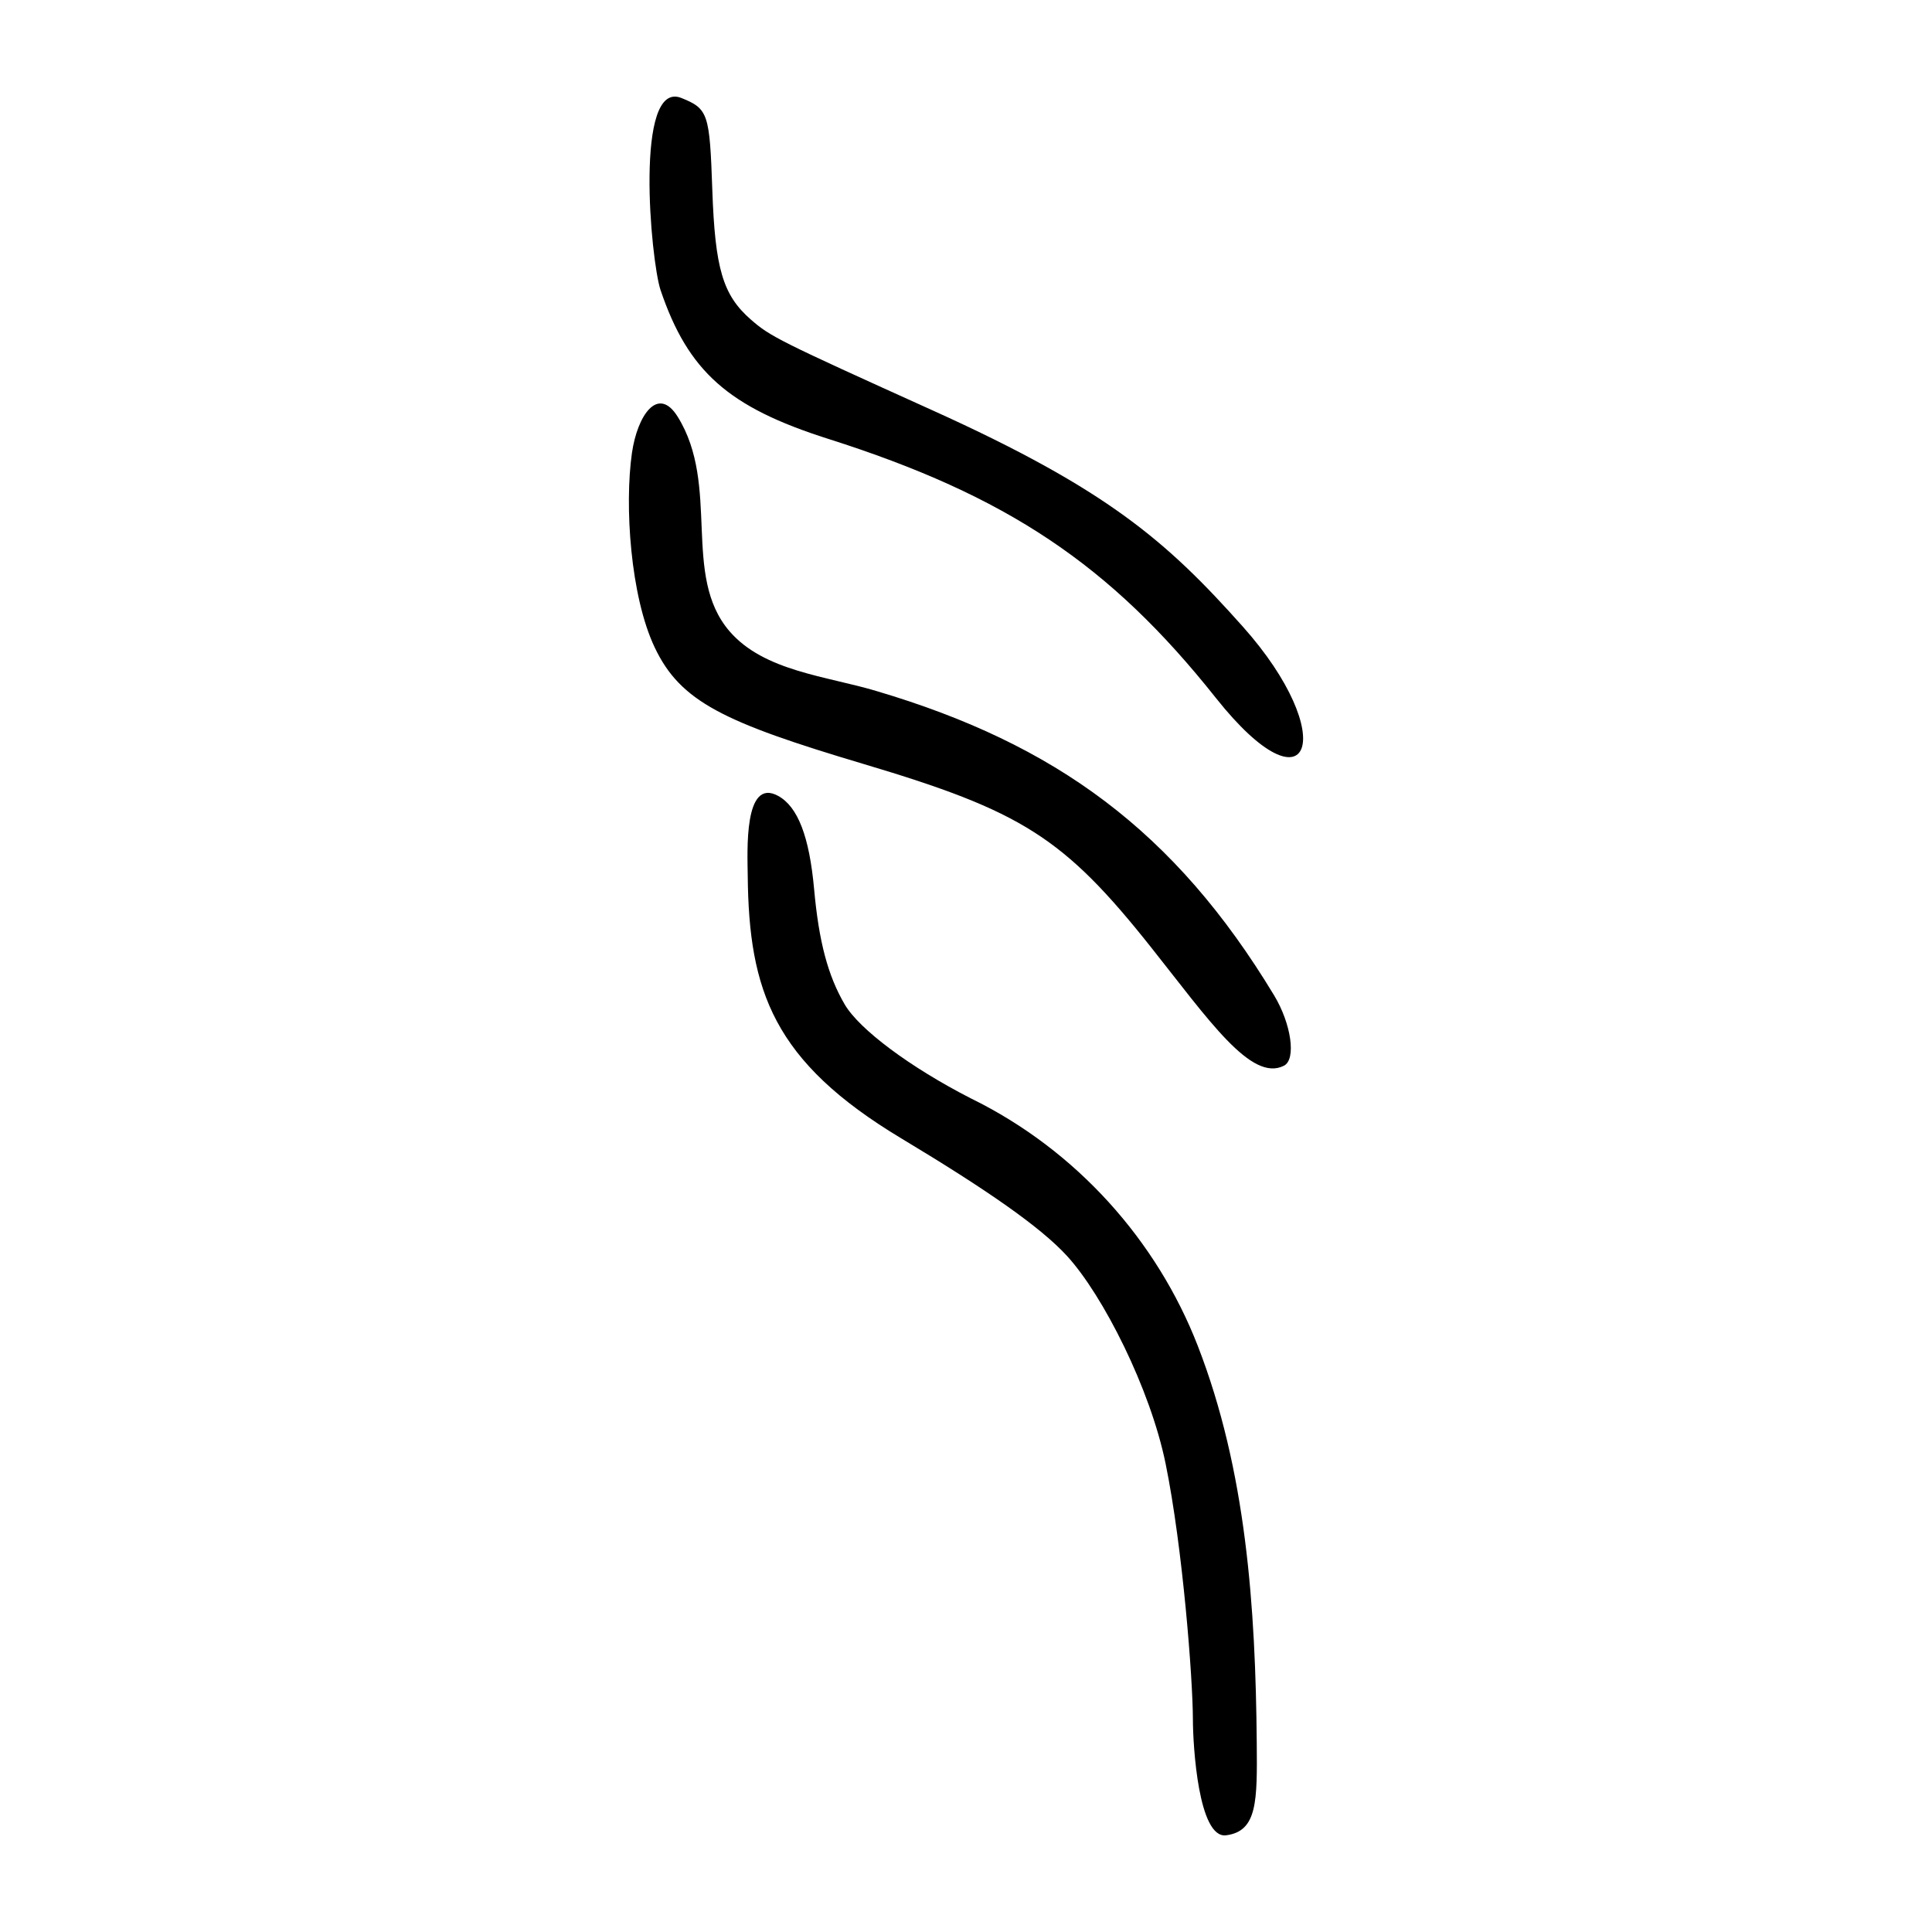 <?xml version="1.0" encoding="UTF-8" standalone="no"?>
<svg
   xmlns:dc="http://purl.org/dc/elements/1.1/"
   xmlns:cc="http://creativecommons.org/ns#"
   xmlns:rdf="http://www.w3.org/1999/02/22-rdf-syntax-ns#"
   xmlns:svg="http://www.w3.org/2000/svg"
   xmlns="http://www.w3.org/2000/svg"
   viewBox="0 0 300 300"
   height="300"
   width="300"
   id="svg206"
   version="1.1">
  <defs
     id="defs210" />
  <path
     id="path216"
     d="m 185.232,266.998 c -0.011,-6.327 -1.574,-26.697 -4.243,-39.753 -2.363,-11.56 -9.684,-26.073 -15.288,-32.204 -4.126,-4.514 -12.473,-10.297 -25.746,-18.272 -19.894,-11.953 -23.67,-22.909 -23.848,-40.789 -0.037,-3.696 -0.648,-15.319 4.713,-12.399 3.068,1.671 4.855,6.319 5.596,14.491 0.739,8.157 2.139,13.431 4.748,17.891 2.275,3.888 10.188,9.782 19.592,14.593 16.463,8.065 28.911,22.165 35.223,38.397 7.532,19.369 8.983,40.546 9.169,61.667 0.08,9.063 0.106,13.737 -4.758,14.363 -4.302,0.553 -5.151,-13.916 -5.157,-17.986 z m -6.529,-119.943 c -13.565,-17.084 -20.108,-21.122 -44.61,-28.425 -21.752,-6.483 -28.425,-9.666 -32.426,-18.087 -3.796,-7.988 -4.703,-22.11 -3.541,-30.196 0.841,-5.852 4.043,-10.565 7.11,-5.629 6.663,10.725 0.592,24.645 8.041,33.299 5.37,6.239 15.121,6.962 22.875,9.304 27.746,8.224 46.267,21.698 61.691,47.238 2.657,4.4 3.465,9.933 1.535,10.92 -5.081,2.6 -11.664,-7.077 -20.675,-18.425 z m 10.088,-38.691 C 172.38,87.687 156.351,76.959 128.595,68.142 c -15.517,-4.929 -21.744,-10.46 -26.031,-23.118 -1.52,-4.595 -4.104,-32.759 3.247,-29.807 4.175,1.677 4.384,2.427 4.796,14.259 0.427,12.246 1.633,16.325 5.952,20.117 3.036,2.665 4.379,3.337 28.277,14.14 27.172,12.283 36.353,20.341 48.139,33.556 15.145,16.981 10.615,29.72 -4.183,11.076 z"
     style="fill:#000000;stroke-width:0.691" />
</svg>
